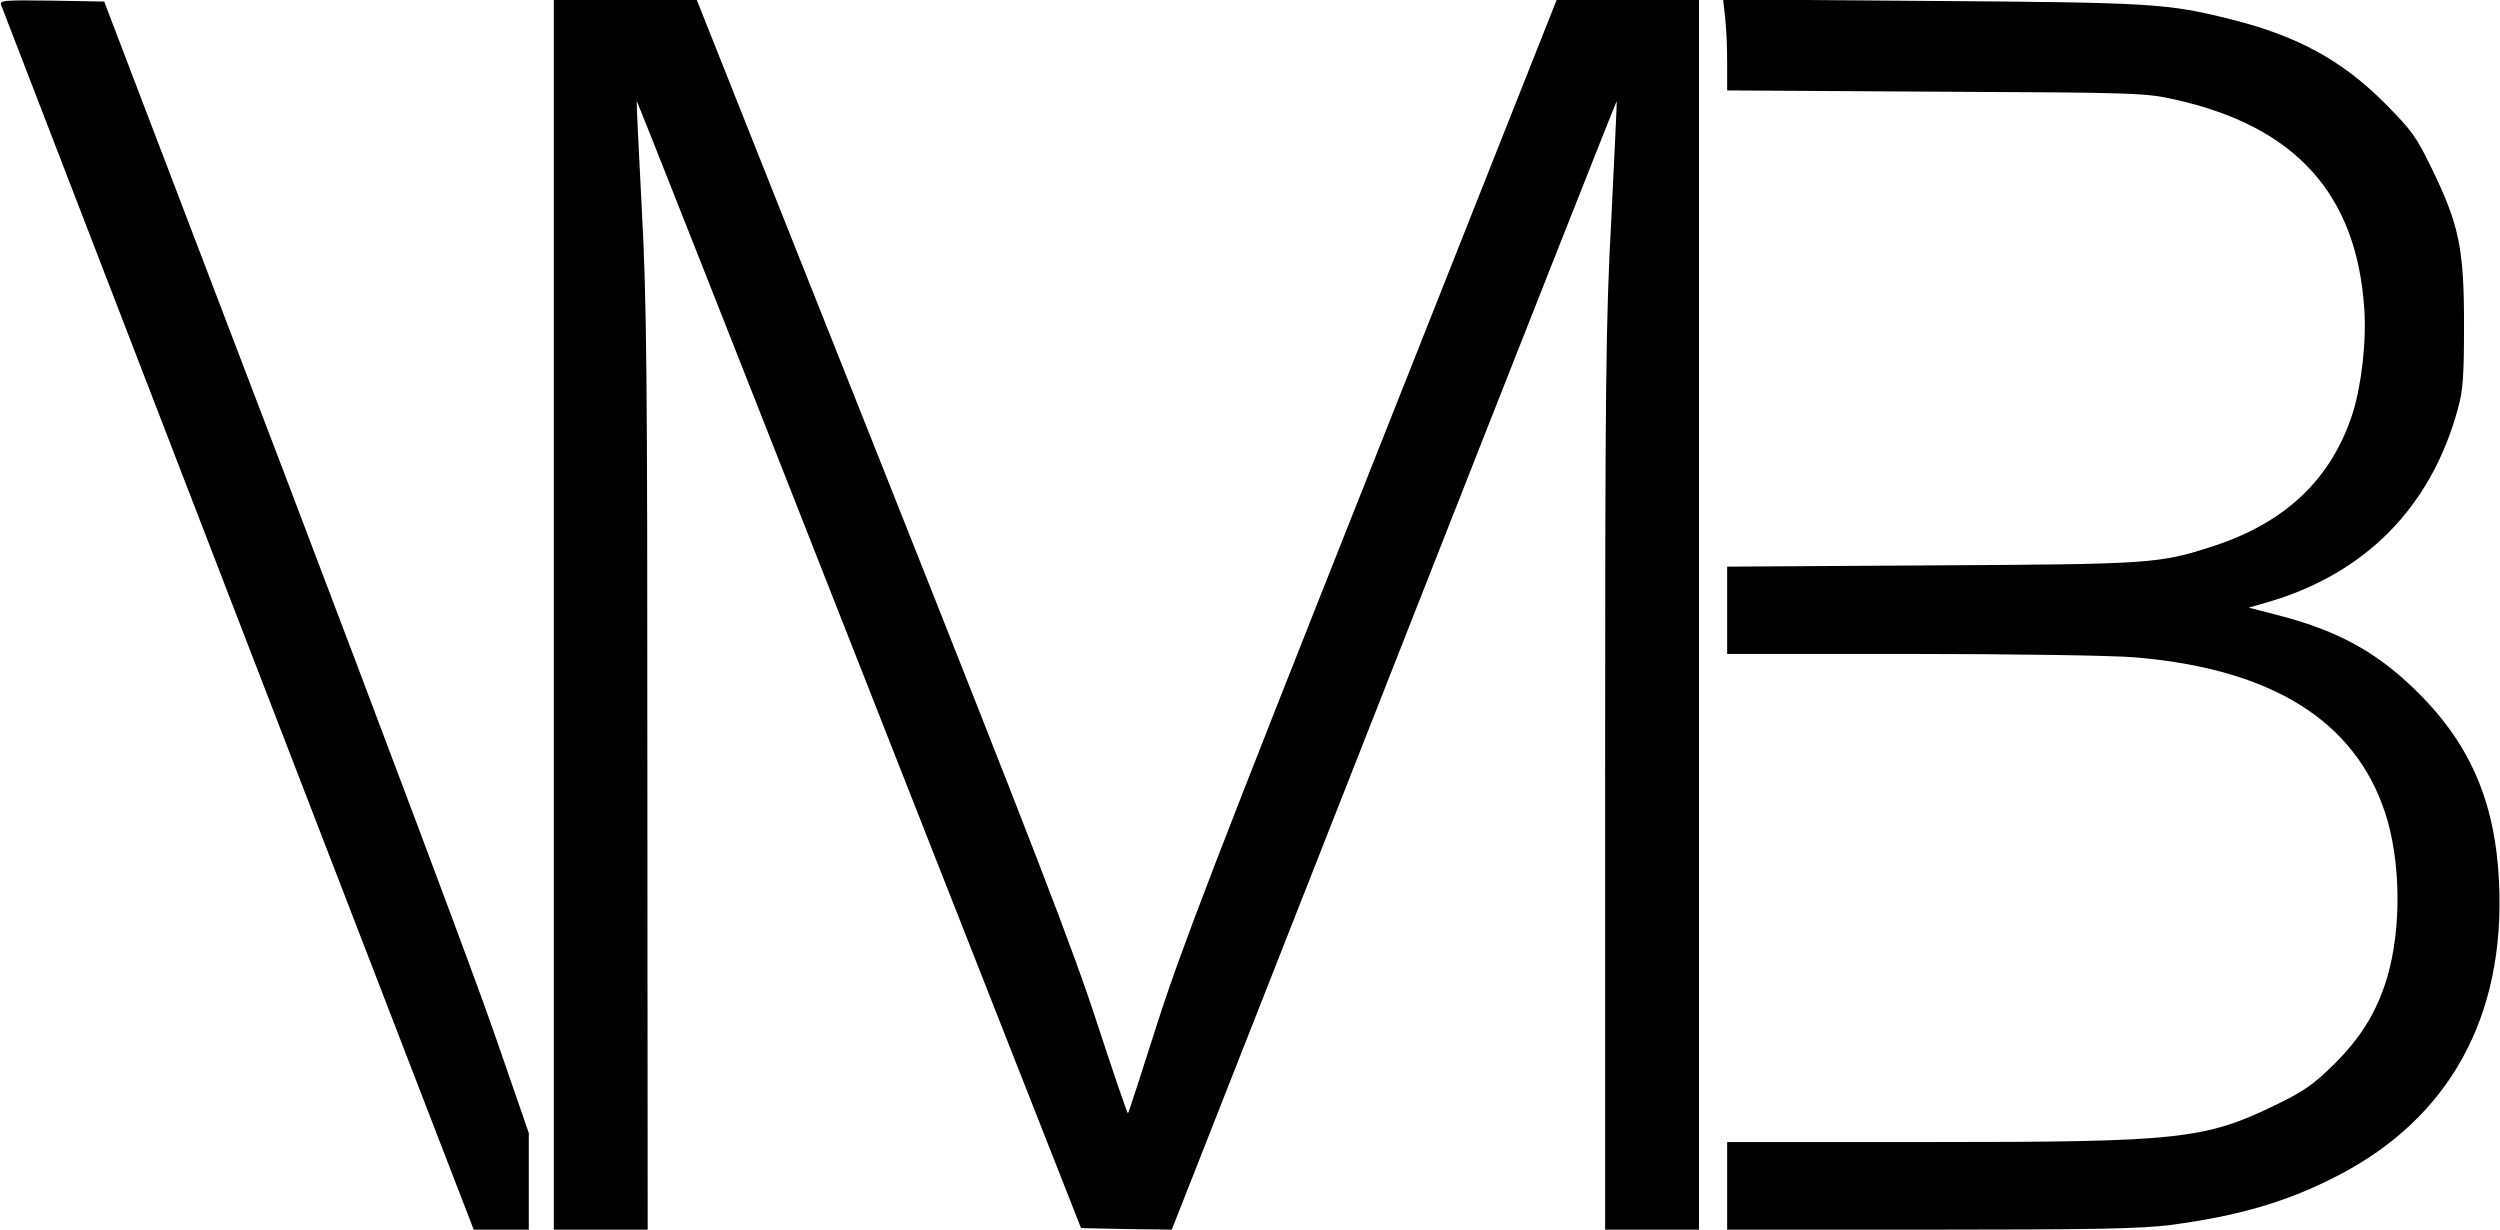 <?xml version="1.0" standalone="no"?>
<!DOCTYPE svg PUBLIC "-//W3C//DTD SVG 20010904//EN"
 "http://www.w3.org/TR/2001/REC-SVG-20010904/DTD/svg10.dtd">
<svg version="1.0" xmlns="http://www.w3.org/2000/svg"
 width="799pt" height="393pt" viewBox="0 0 799 393"
 preserveAspectRatio="xMidYMid meet">
<g transform="translate(0,393) scale(0.1,-0.1)"
fill="#000000" stroke="none">
<path d="M4 3913 c4 -10 345 -894 758 -1965 l752 -1948 88 0 88 0 0 154 0 155
-110 318 c-60 175 -366 988 -678 1808 l-569 1490 -168 3 c-157 2 -167 1 -161
-15z"/>
<path d="M1770 1965 l0 -1965 150 0 150 0 -1 1463 c0 1266 -2 1508 -18 1802
-10 187 -17 341 -16 342 1 2 321 -808 711 -1800 l709 -1802 145 -3 145 -2 710
1804 c390 992 711 1804 712 1803 1 -2 -7 -169 -17 -372 -18 -329 -20 -527 -20
-1802 l0 -1433 150 0 150 0 0 1965 0 1965 -227 0 -228 0 -592 -1493 c-493
-1242 -608 -1540 -684 -1777 -50 -157 -92 -287 -94 -288 -2 -2 -46 127 -98
286 -76 235 -207 573 -687 1781 l-593 1491 -229 0 -228 0 0 -1965z"/>
<path d="M5513 3878 c4 -29 7 -94 7 -145 l0 -92 668 -4 c649 -3 670 -4 767
-26 381 -86 576 -301 601 -665 8 -106 -9 -251 -38 -340 -68 -208 -214 -346
-443 -421 -176 -57 -196 -58 -902 -62 l-653 -4 0 -140 0 -139 593 0 c325 0
646 -5 712 -11 435 -37 701 -202 798 -497 50 -152 53 -370 6 -527 -32 -107
-83 -191 -170 -277 -64 -63 -95 -85 -181 -127 -232 -113 -308 -121 -1119 -121
l-639 0 0 -140 0 -140 649 0 c526 0 672 3 768 15 219 29 376 75 535 158 357
184 535 509 515 936 -12 263 -96 452 -275 623 -124 119 -248 185 -436 233
l-89 23 59 17 c314 91 525 305 610 621 16 57 19 105 19 269 0 241 -16 317
-102 494 -50 104 -64 123 -151 211 -138 138 -281 216 -495 269 -199 50 -252
53 -956 58 l-664 5 6 -54z"/>
</g>
</svg>
